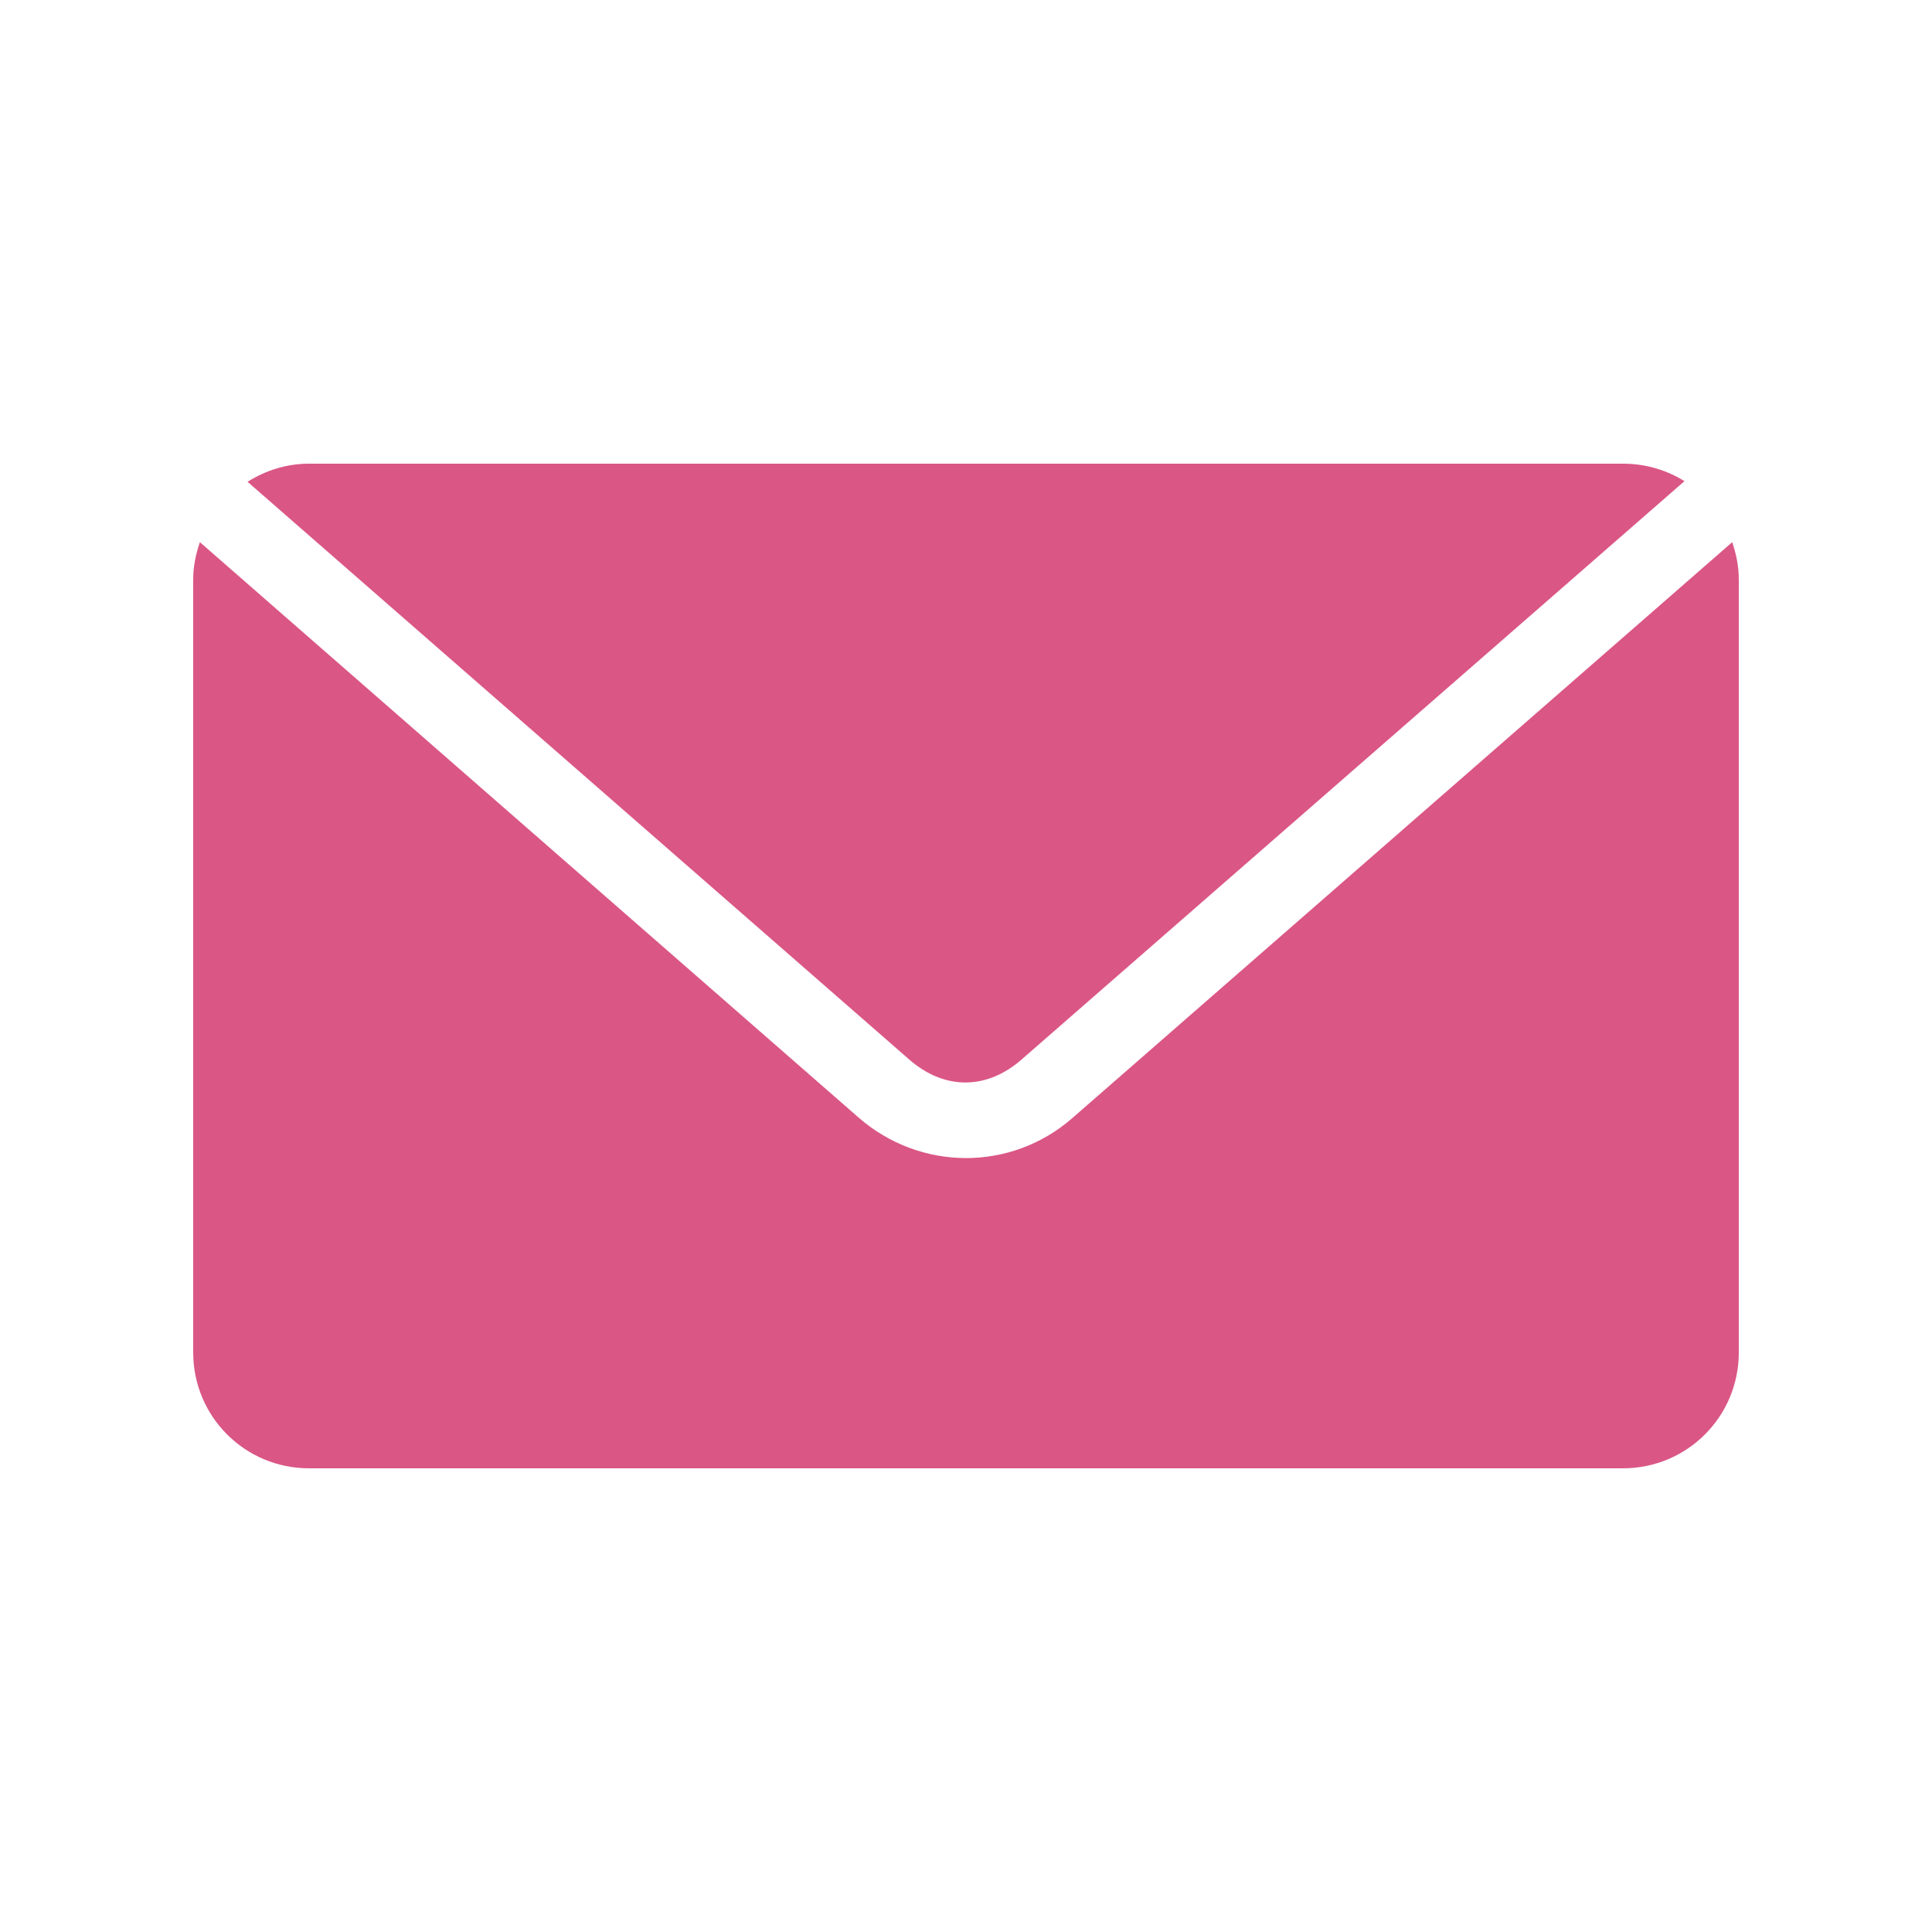<svg width="24" height="24" viewBox="0 0 24 24" fill="none" xmlns="http://www.w3.org/2000/svg">
<g clip-path="url(#clip0_1_5942)">
<path d="M3.84 5.76C3.557 5.76 3.298 5.845 3.075 5.985L11.295 13.162C11.73 13.542 12.255 13.542 12.69 13.162L20.925 5.977C20.704 5.839 20.442 5.76 20.16 5.76H3.84ZM2.483 6.735C2.433 6.881 2.4 7.036 2.4 7.2V16.8C2.4 17.598 3.043 18.24 3.84 18.24H20.16C20.958 18.24 21.6 17.598 21.6 16.8V7.2C21.6 7.036 21.568 6.881 21.518 6.735L13.32 13.89C12.557 14.556 11.429 14.549 10.665 13.882L2.483 6.735V6.735Z" fill="#DA5685"/>
</g>
<defs>
<clipPath id="clip0_1_5942">
<rect width="24" height="24" fill="white"/>
</clipPath>
</defs>
</svg>
